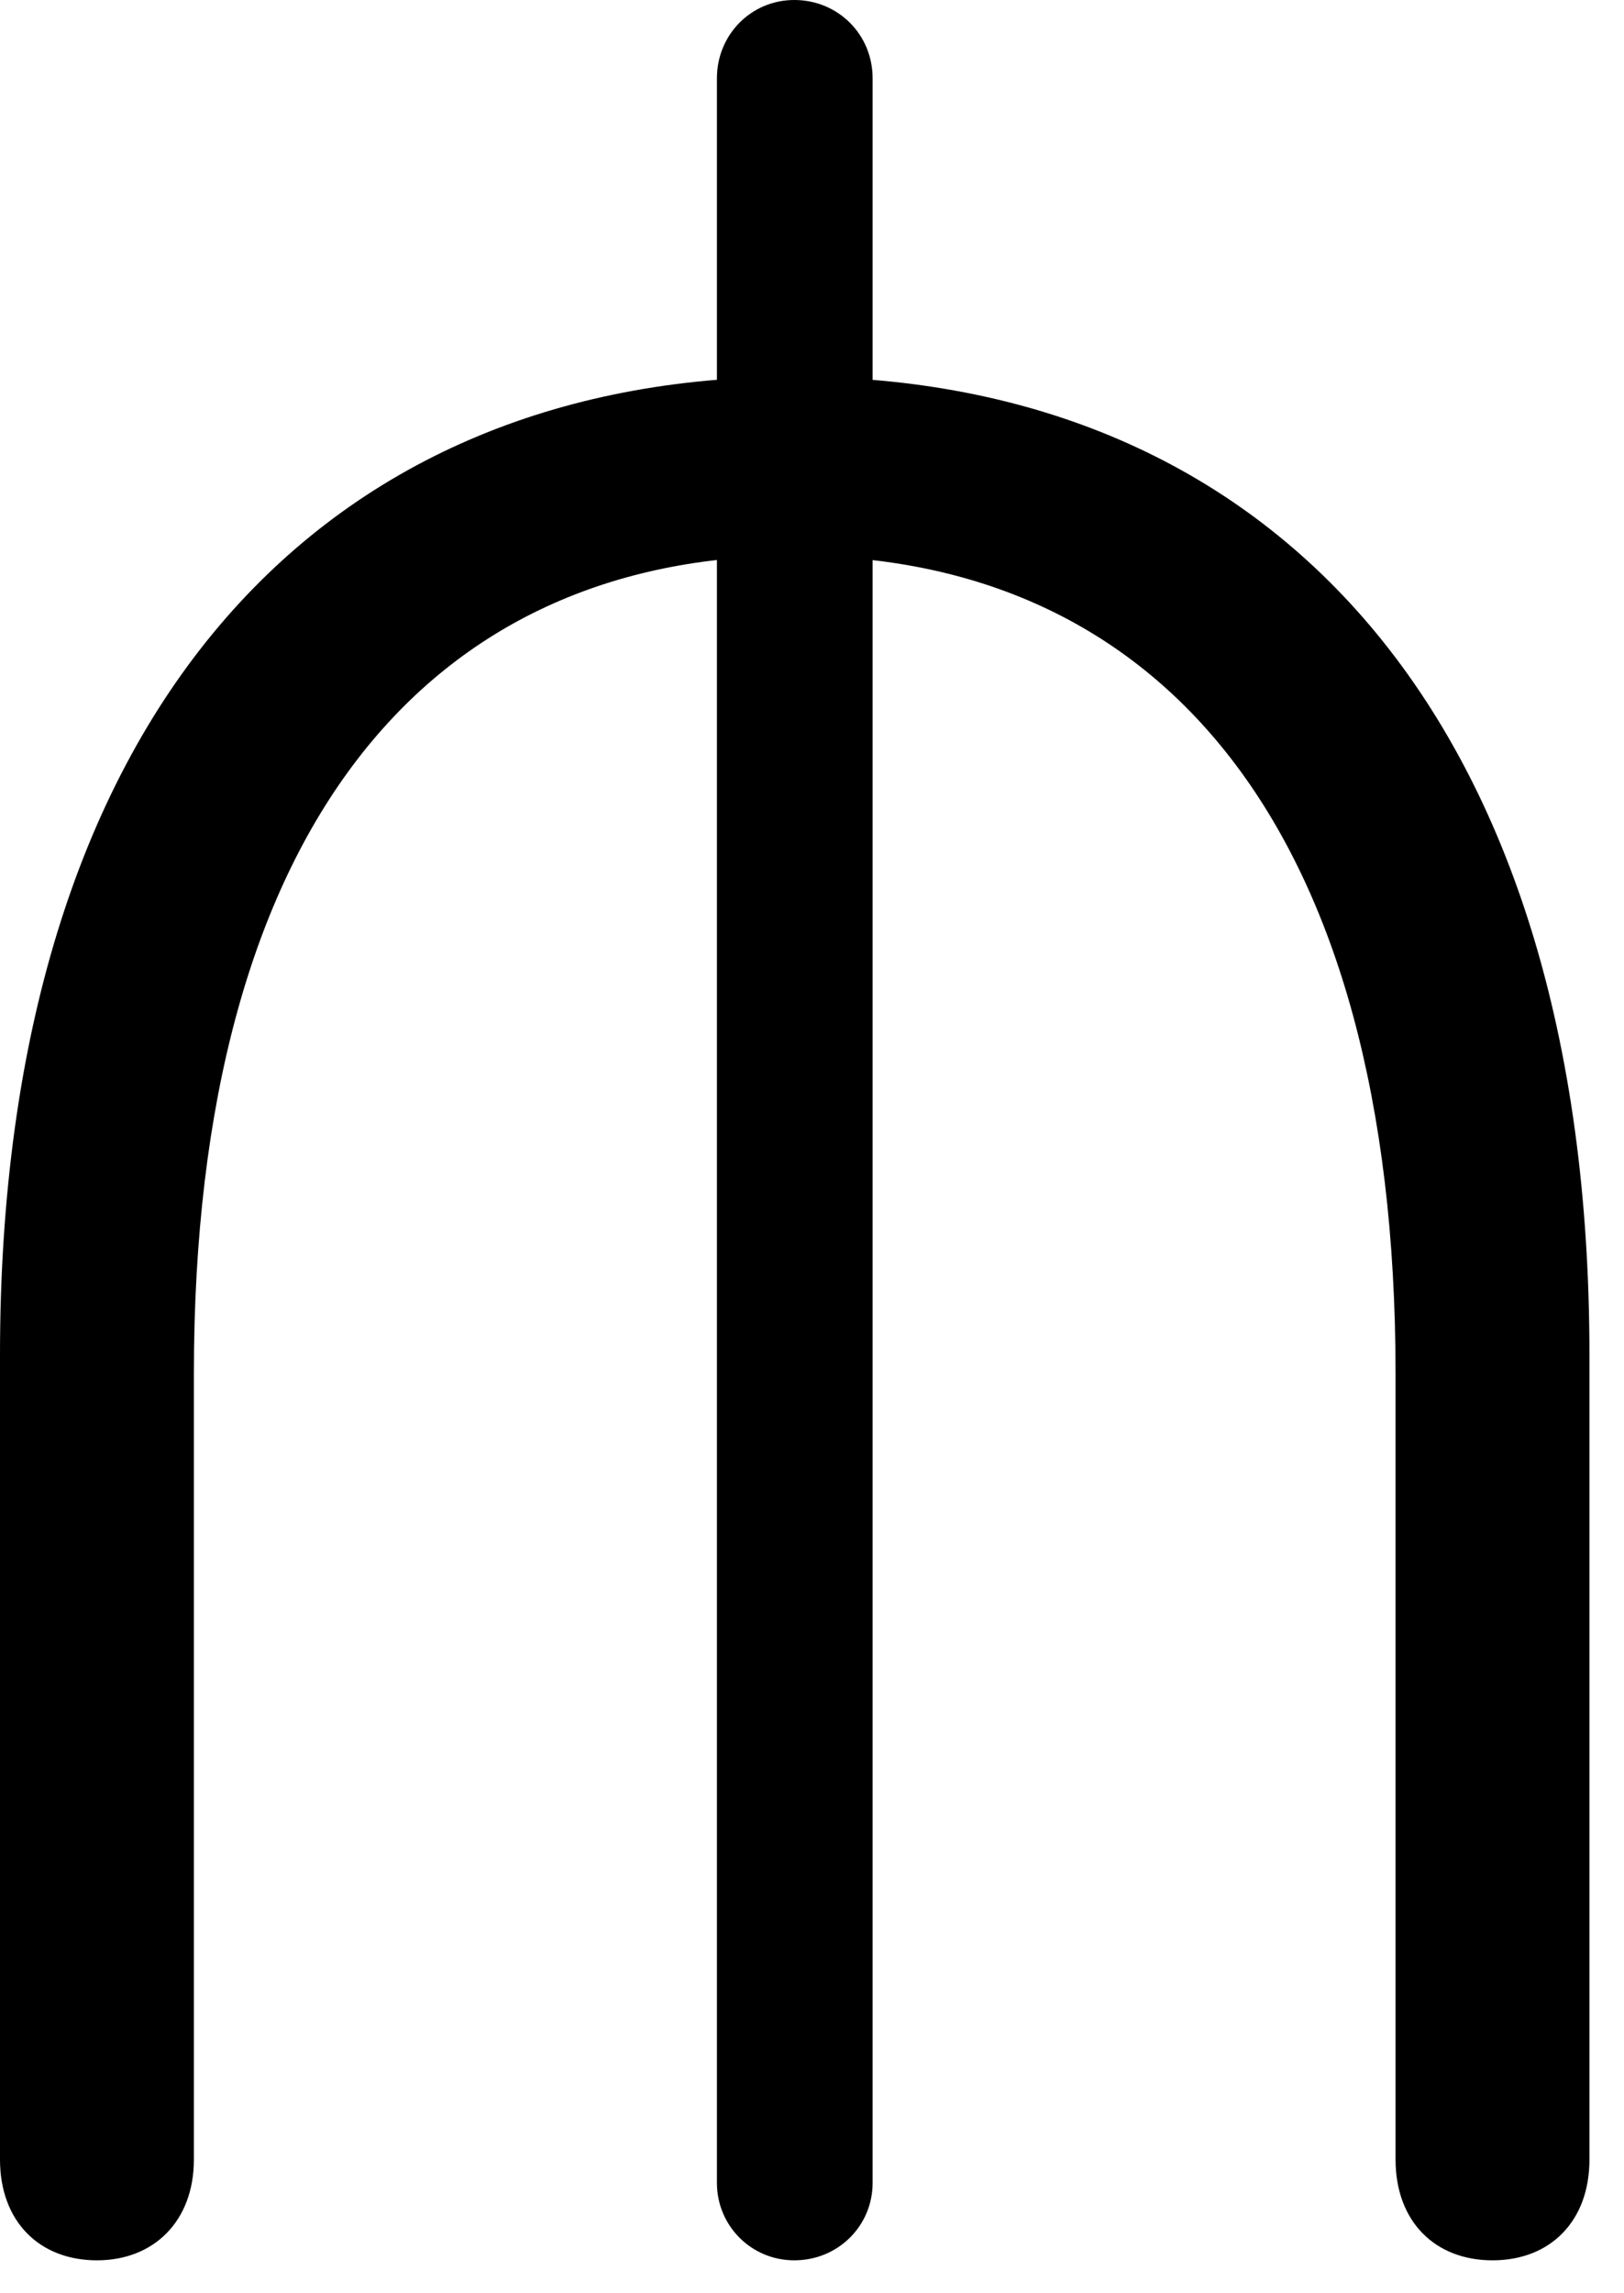 <svg version="1.1" xmlns="http://www.w3.org/2000/svg" xmlns:xlink="http://www.w3.org/1999/xlink" width="17.012" height="24.014" viewBox="0 0 17.012 24.014">
 <g>
  <rect height="24.014" opacity="0" width="17.012" x="0" y="0"/>
  <path d="M1.016 23.672C1.611 23.672 2.031 23.262 2.031 22.617L2.031 14.385C2.031 8.652 4.502 5.82 8.32 5.82C12.139 5.82 14.619 8.652 14.619 14.385L14.619 22.617C14.619 23.262 15.029 23.672 15.635 23.672C16.24 23.672 16.65 23.262 16.65 22.617L16.65 14.19C16.65 7.5 13.31 3.945 8.32 3.945C3.34 3.945 0 7.5 0 14.19L0 22.617C0 23.262 0.41 23.672 1.016 23.672ZM7.51 22.861C7.51 23.311 7.871 23.672 8.32 23.672C8.779 23.672 9.141 23.311 9.141 22.861L9.141 0.82C9.141 0.361 8.779 0 8.32 0C7.871 0 7.51 0.361 7.51 0.82Z" fill="currentColor"/>
 </g>
</svg>
